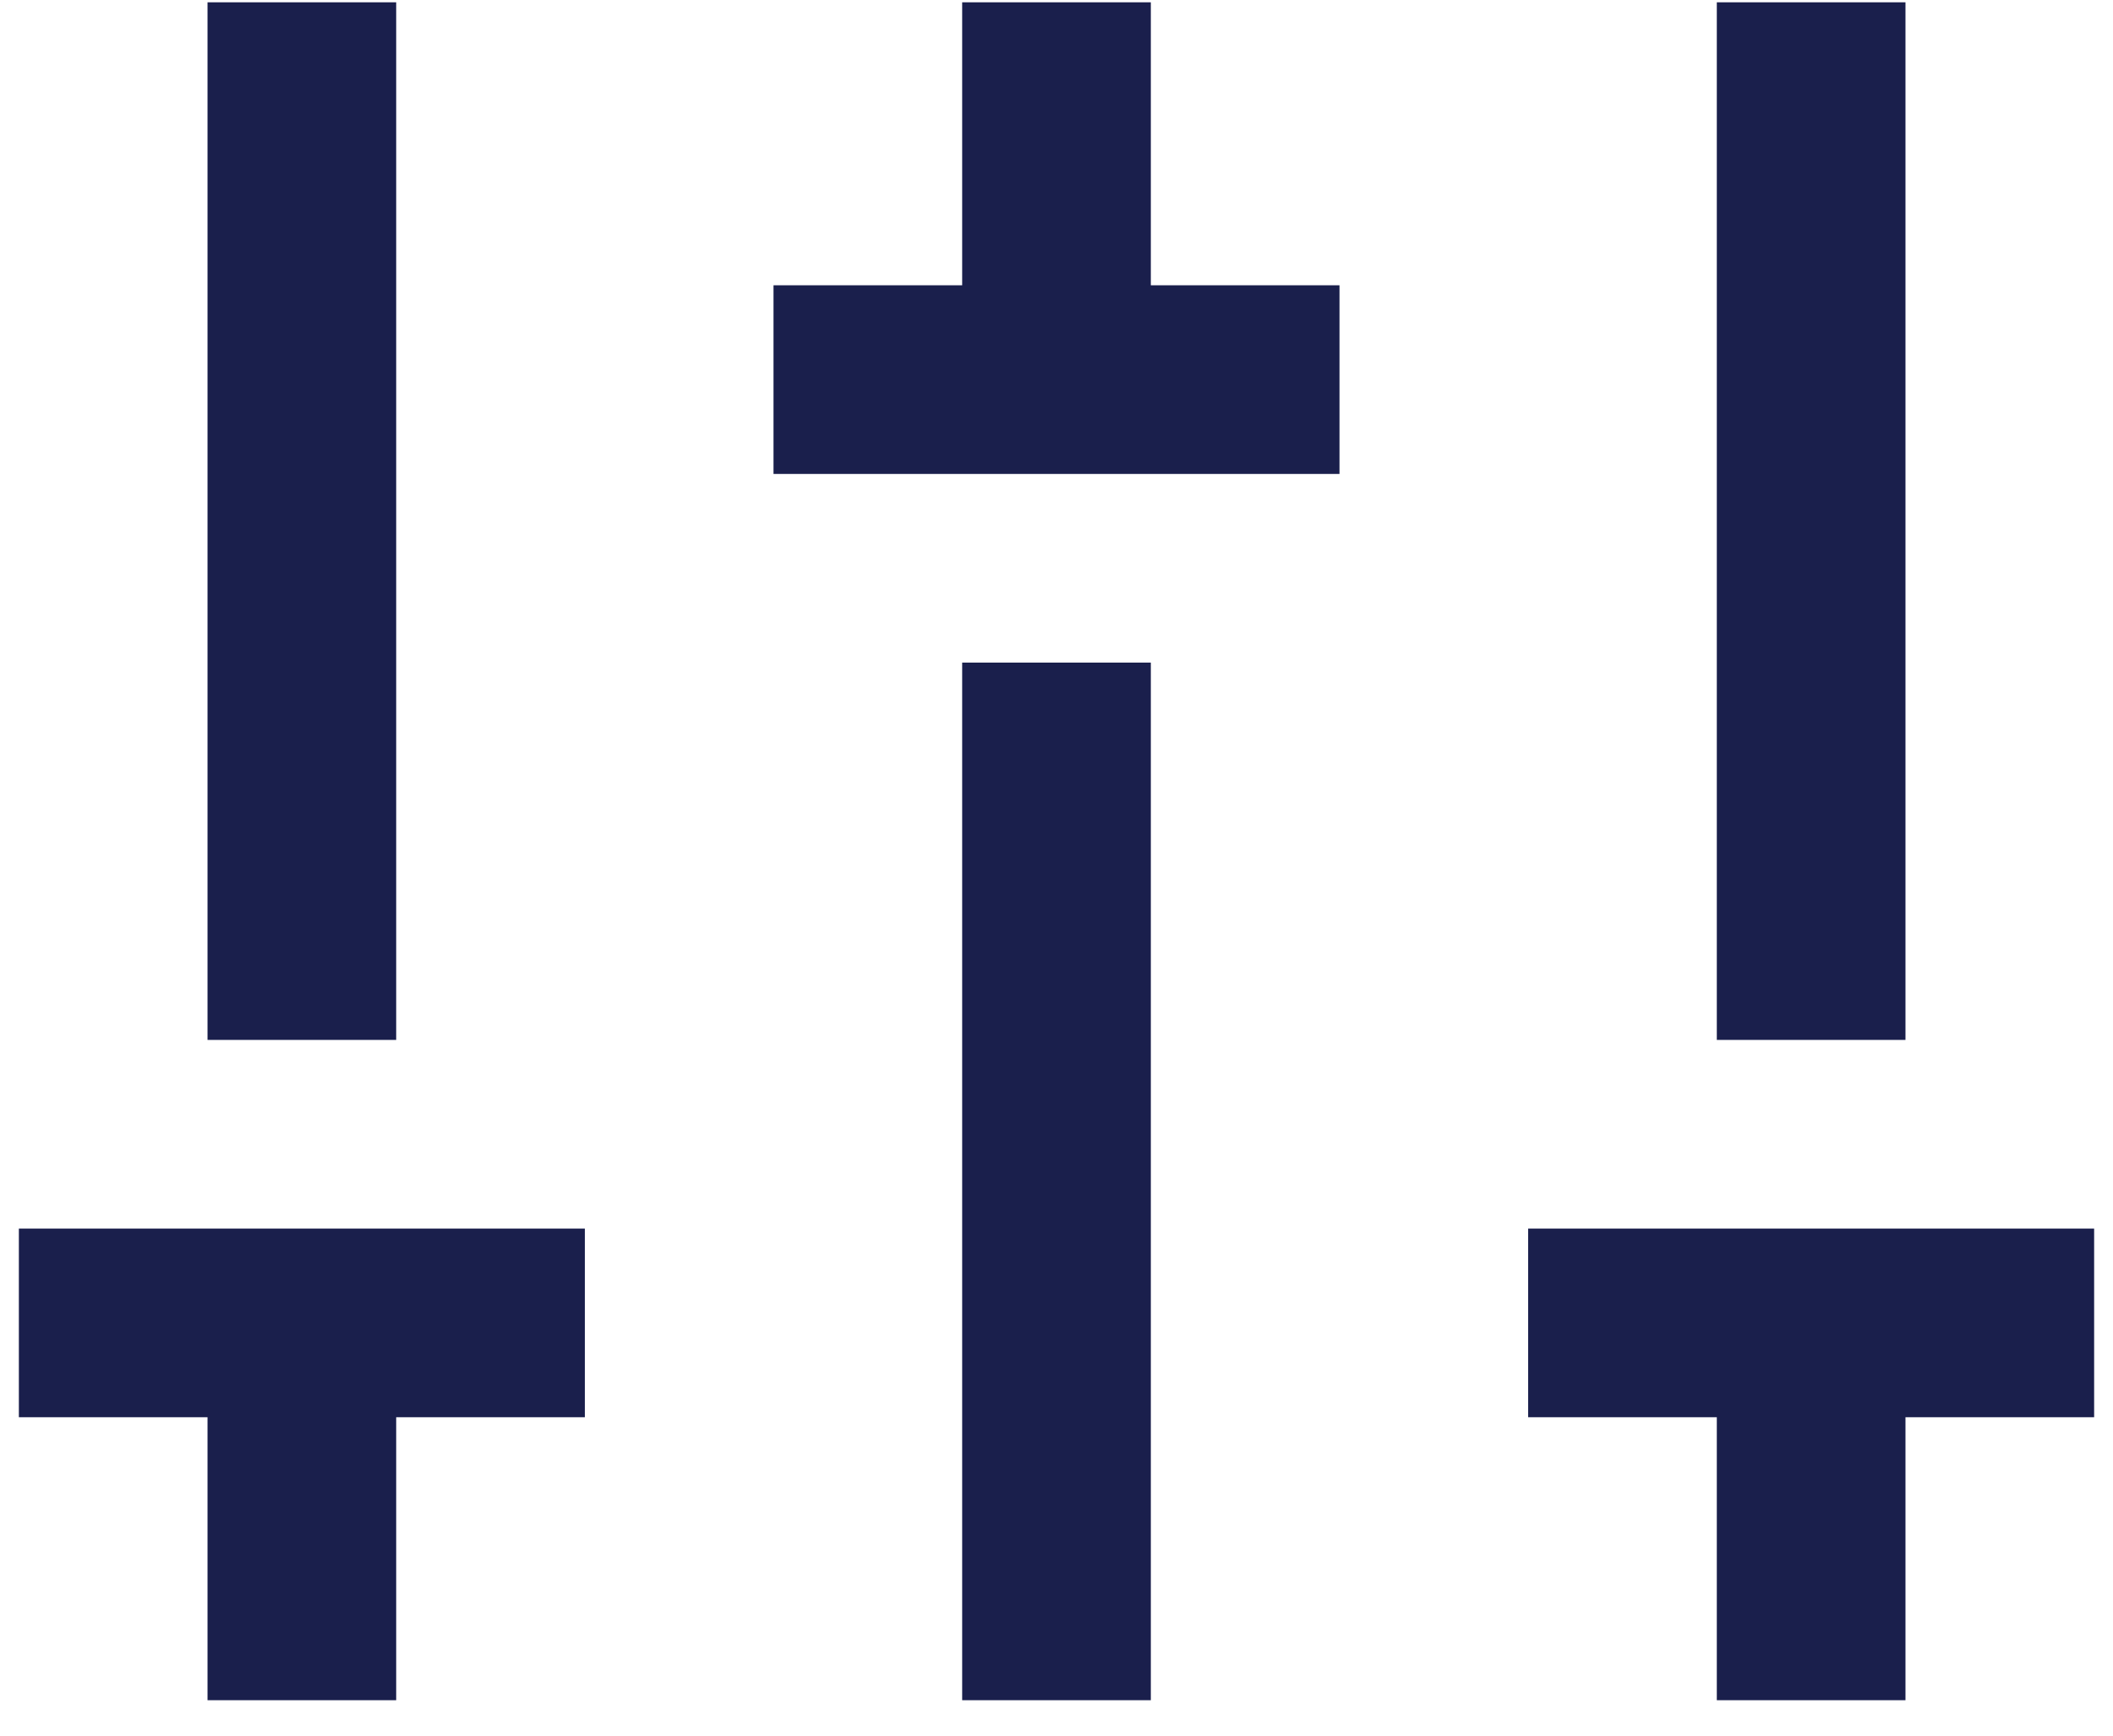 <svg width="56" height="46" viewBox="0 0 56 46" fill="none" xmlns="http://www.w3.org/2000/svg">
<path d="M50.5 37.561V45.061H45.5V37.561H40.5V32.561H55.5V37.561H50.5ZM10.5 37.561V45.061H5.5V37.561H0.5V32.561H15.5V37.561H10.5ZM25.5 7.561V0.061H30.5V7.561H35.5V12.561H20.5V7.561H25.5ZM25.5 17.561H30.5V45.061H25.5V17.561ZM5.5 27.561V0.061H10.5V27.561H5.5ZM45.5 27.561V0.061H50.5V27.561H45.5Z" fill="#1A1F4C"/>
</svg>
